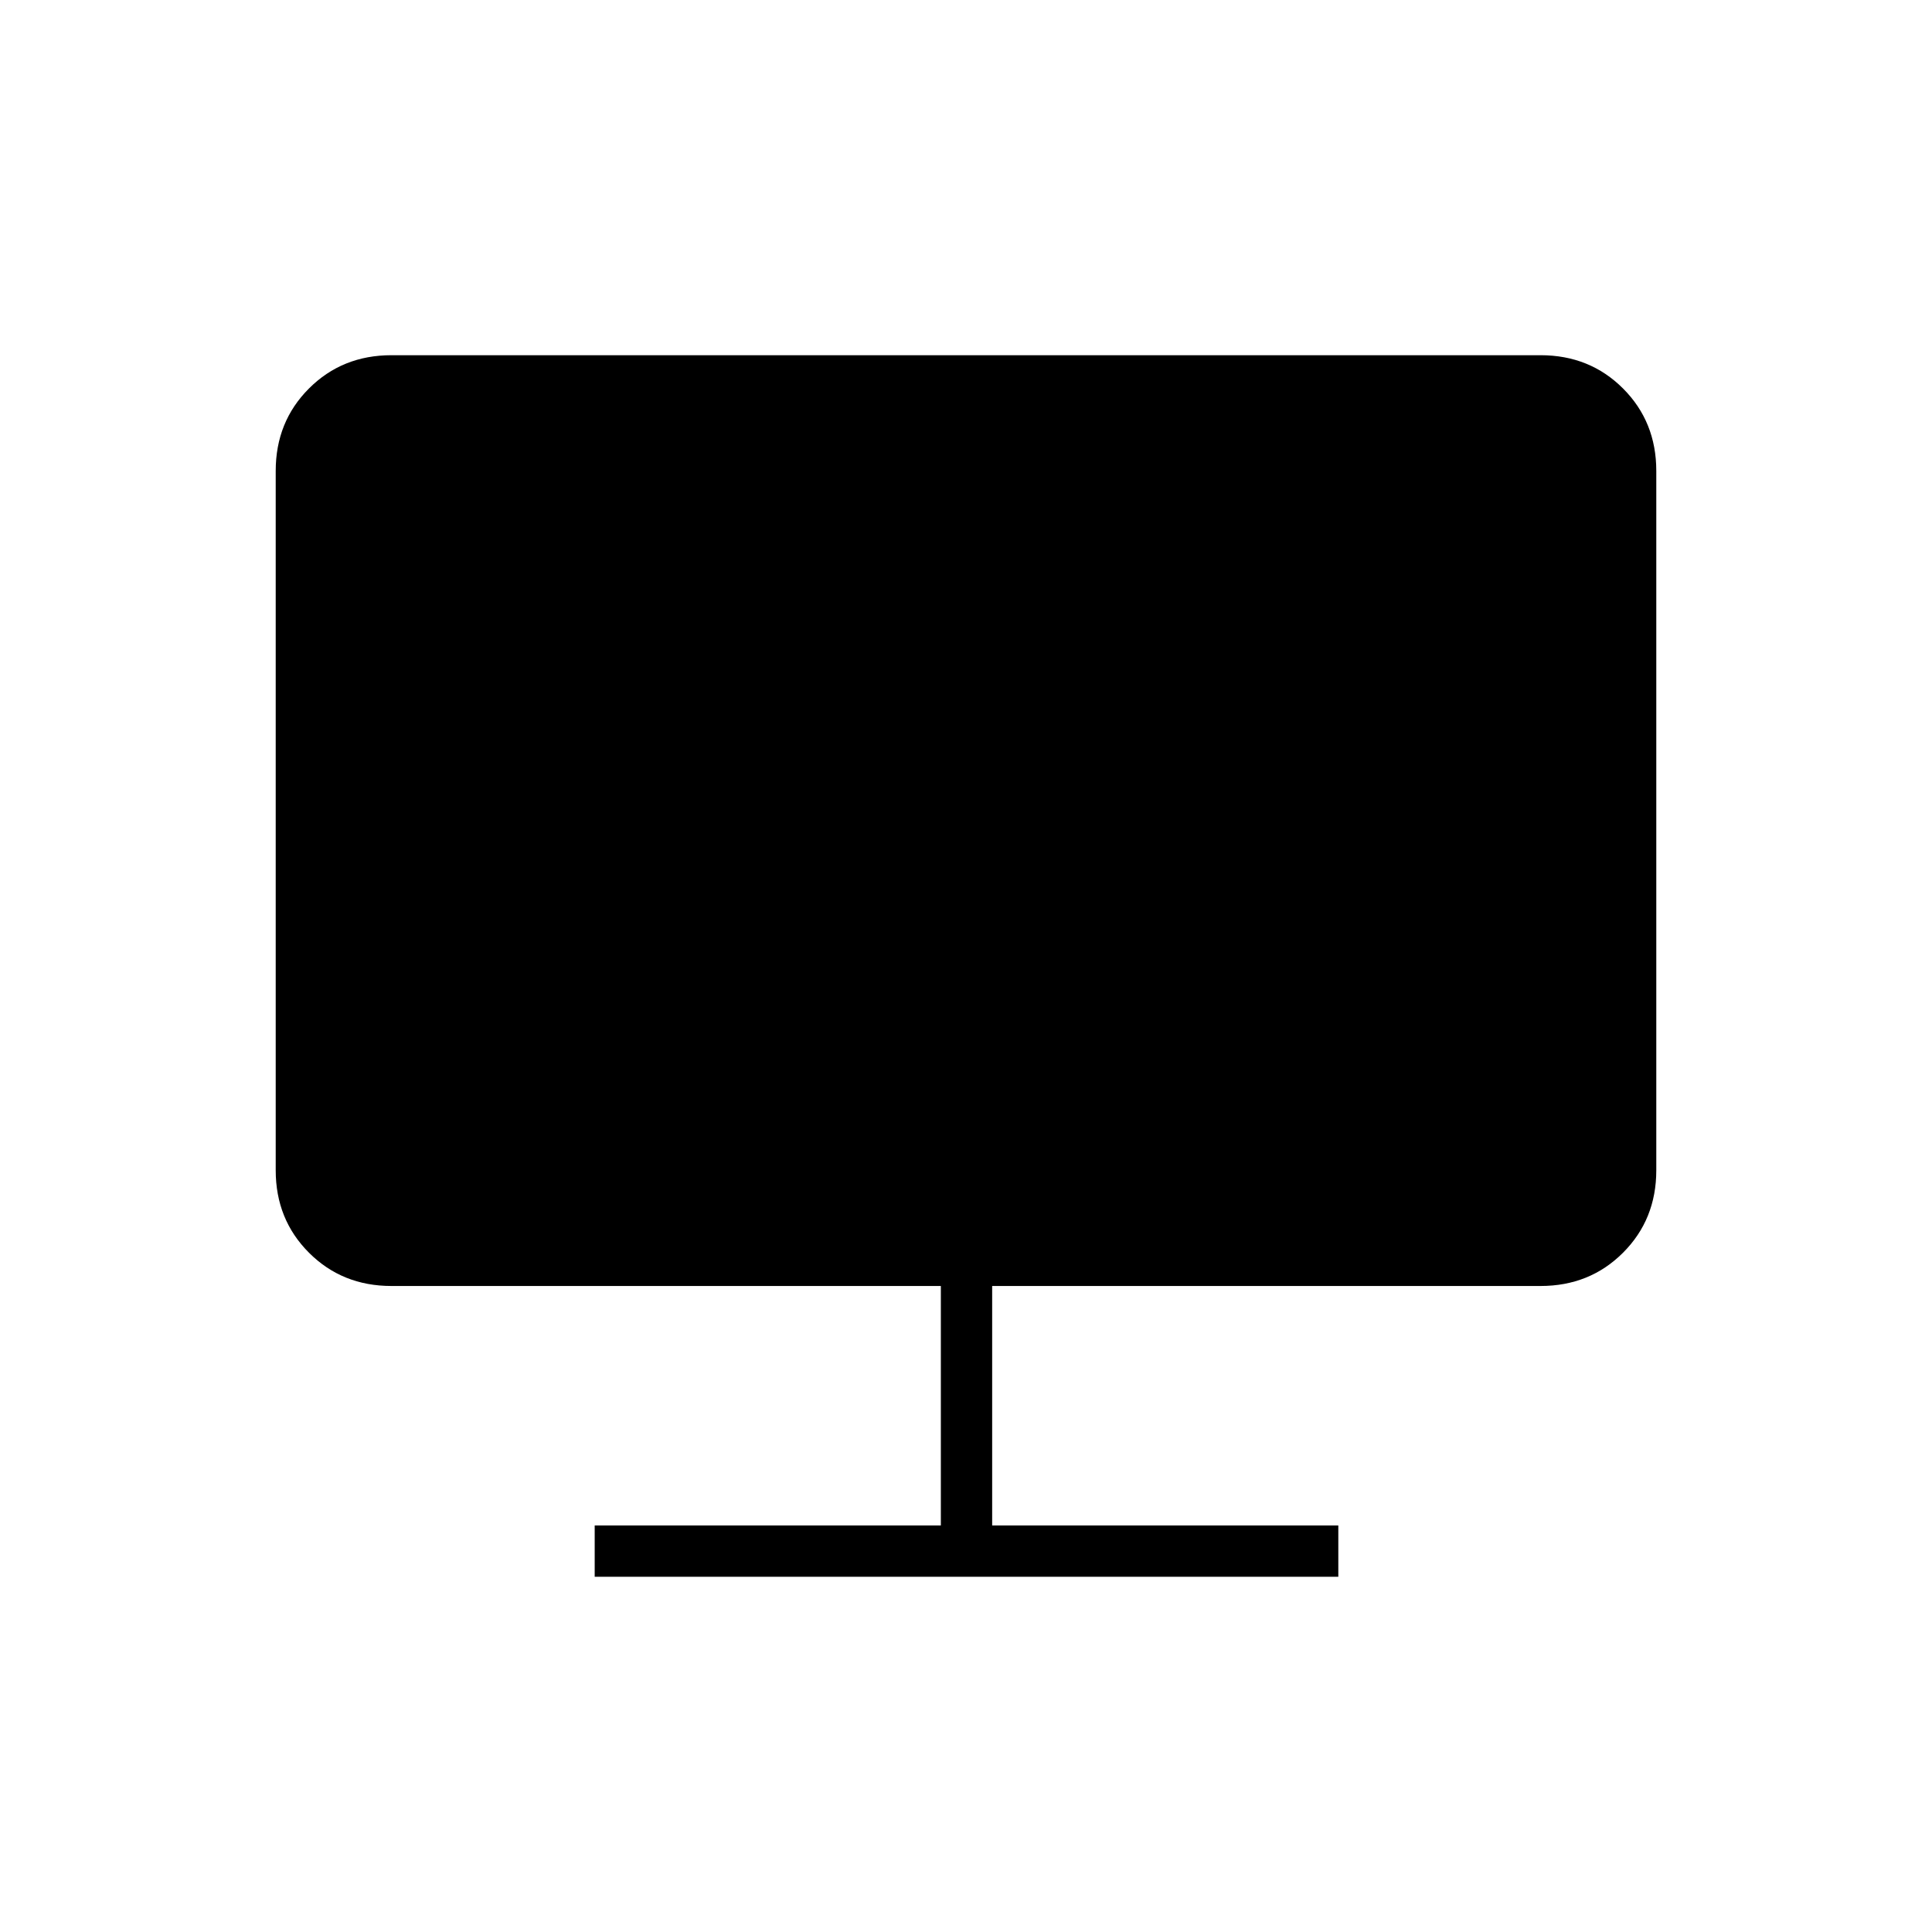 <svg xmlns="http://www.w3.org/2000/svg" height="24" viewBox="0 -960 960 960" width="24"><path d="M295.5-176.5V-202h172v-119h-273q-24.44 0-40.97-16.53Q137-354.06 137-378.5V-726q0-24.44 16.53-40.97 16.53-16.53 40.97-16.53h571q24.44 0 40.97 16.53Q823-750.44 823-726v347.5q0 24.44-16.53 40.97Q789.94-321 765.5-321H493v119h172v25.5H295.5Z"/></svg>
